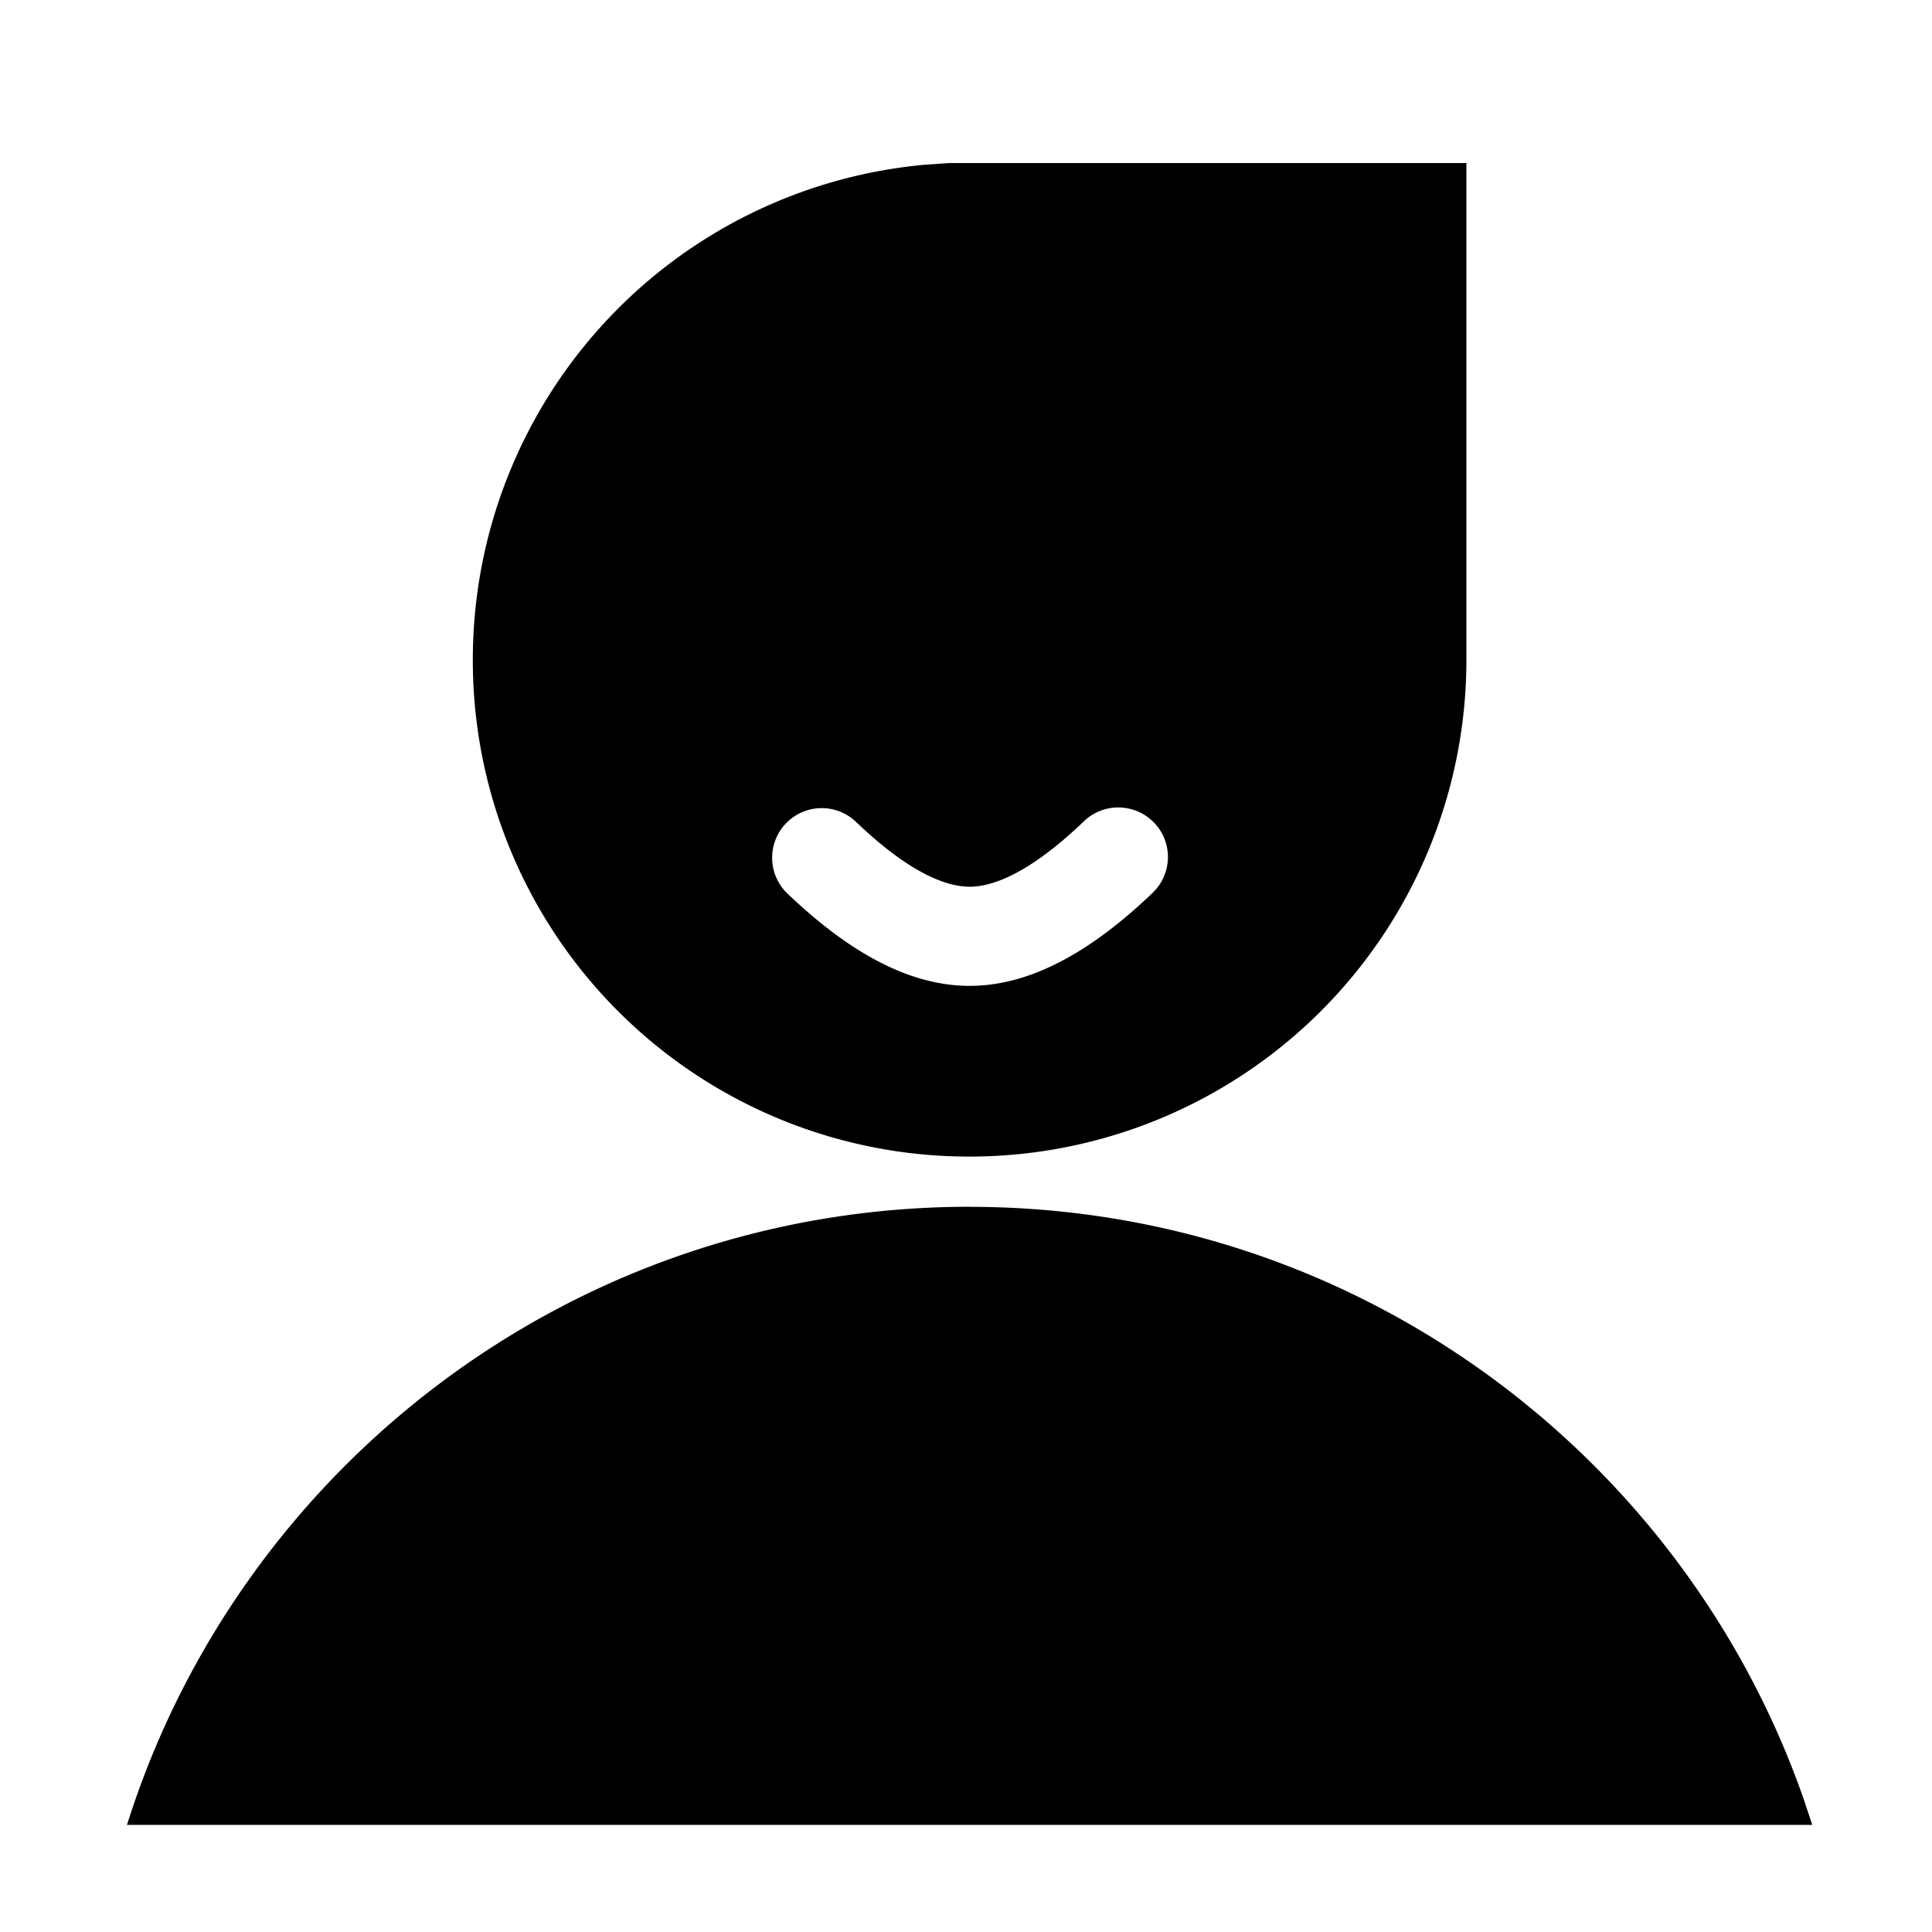 <?xml version="1.0" standalone="no"?><!DOCTYPE svg PUBLIC "-//W3C//DTD SVG 1.1//EN" "http://www.w3.org/Graphics/SVG/1.1/DTD/svg11.dtd"><svg class="icon" width="200px" height="200.00px" viewBox="0 0 1024 1024" version="1.1" xmlns="http://www.w3.org/2000/svg"><path d="M513.915 639.654c204.667 0 378.652 131.499 442.266 314.456l4.35 13.127H67.3c59.73-189.753 237.095-327.622 446.616-327.622z m263.309-553.221v263.27a263.27 263.27 0 0 1-263.309 263.309 262.96 262.96 0 0 1-263.309-263.309 263.387 263.387 0 0 1 239.425-262.377l12.428-0.893h274.727z m-165.558 349.603a26.292 26.292 0 0 0-37.127-0.777c-24.777 23.768-45.283 34.72-60.623 34.72s-35.846-10.952-60.584-34.72a26.292 26.292 0 0 0-36.428 37.904c33.632 32.273 65.633 49.361 97.013 49.361 31.38 0 63.381-17.088 97.013-49.322a26.253 26.253 0 0 0 0.777-37.166z" /></svg>